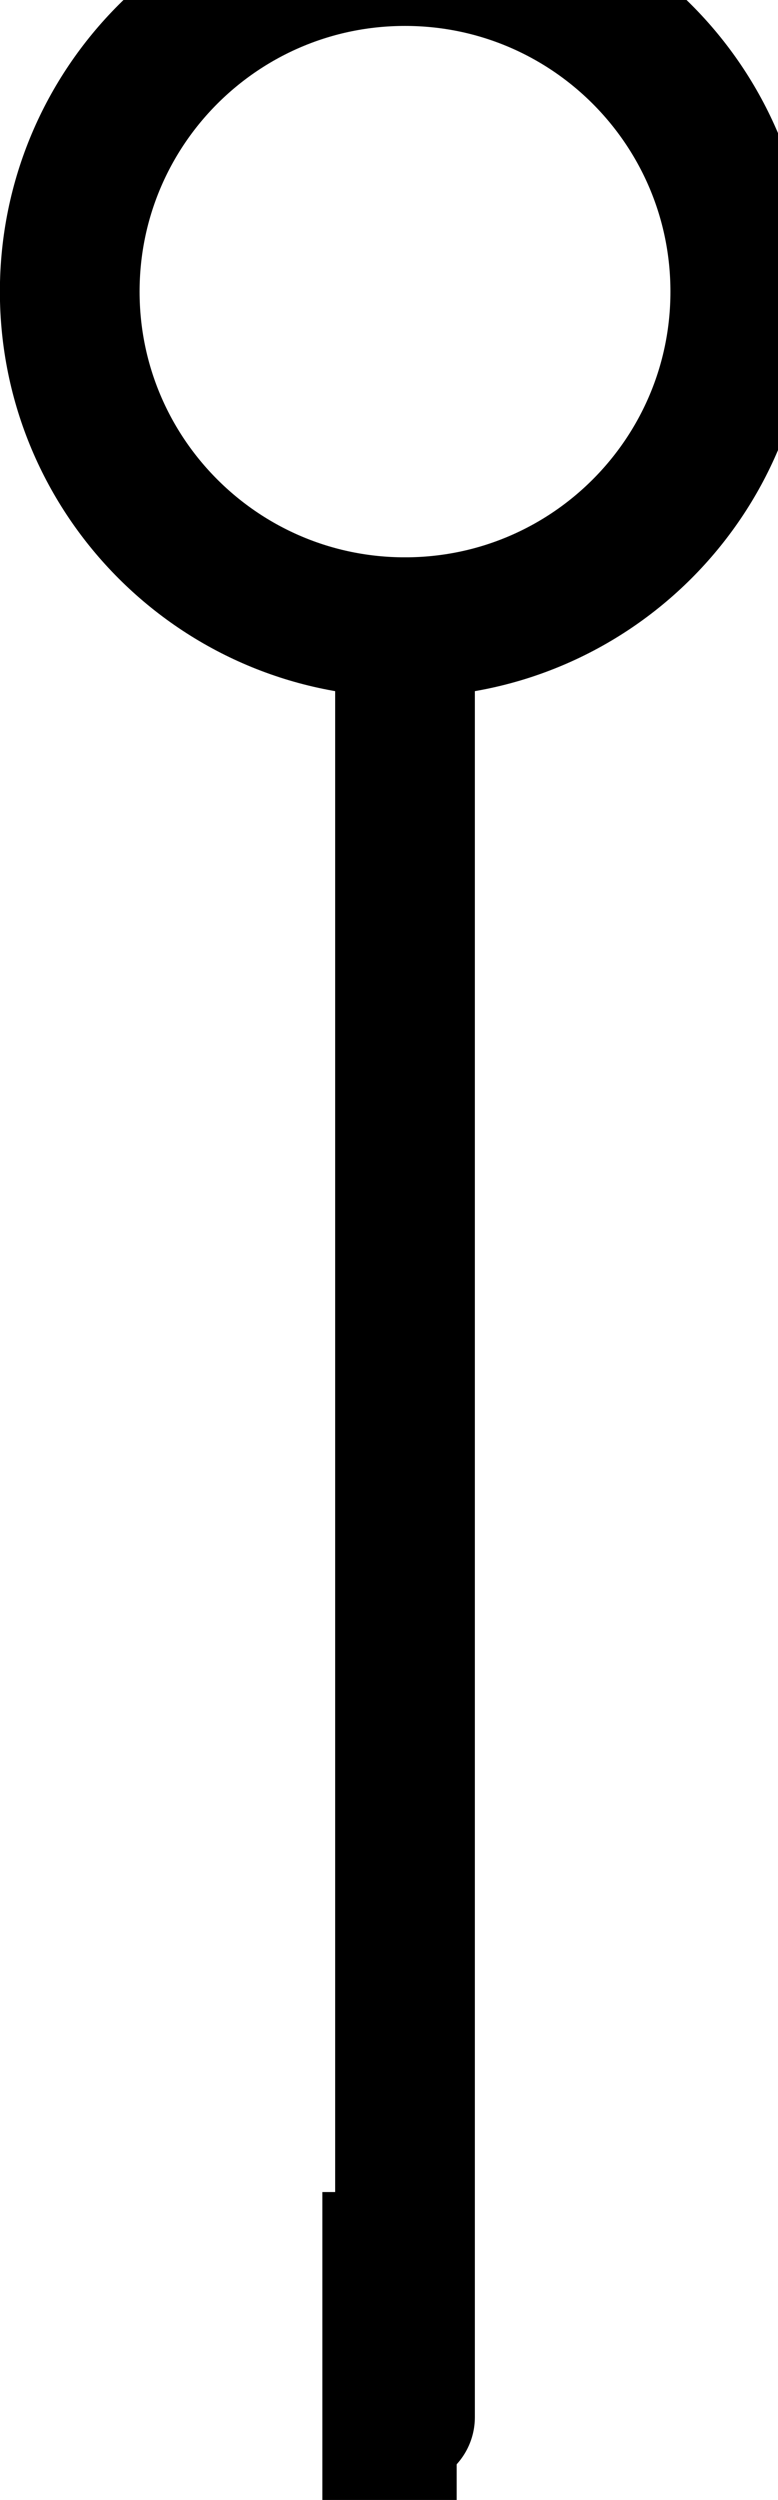 <svg xmlns="http://www.w3.org/2000/svg" xml:space="preserve" width="181" height="581"><path d="M720 720v3200c331.37 0 600 268.63 600 600s-268.63 600-600 600c-331.367 0-600-268.63-600-600s268.633-600 600-600" style="fill:none;stroke:#000;stroke-width:250;stroke-linecap:round;stroke-linejoin:miter;stroke-miterlimit:10;stroke-opacity:1;stroke-dasharray:none" transform="matrix(.13 0 0 -.13 .625 655.375)"/><path d="M74.998 509.439h31.246V581H74.998z" style="stroke-linecap:square"/></svg>